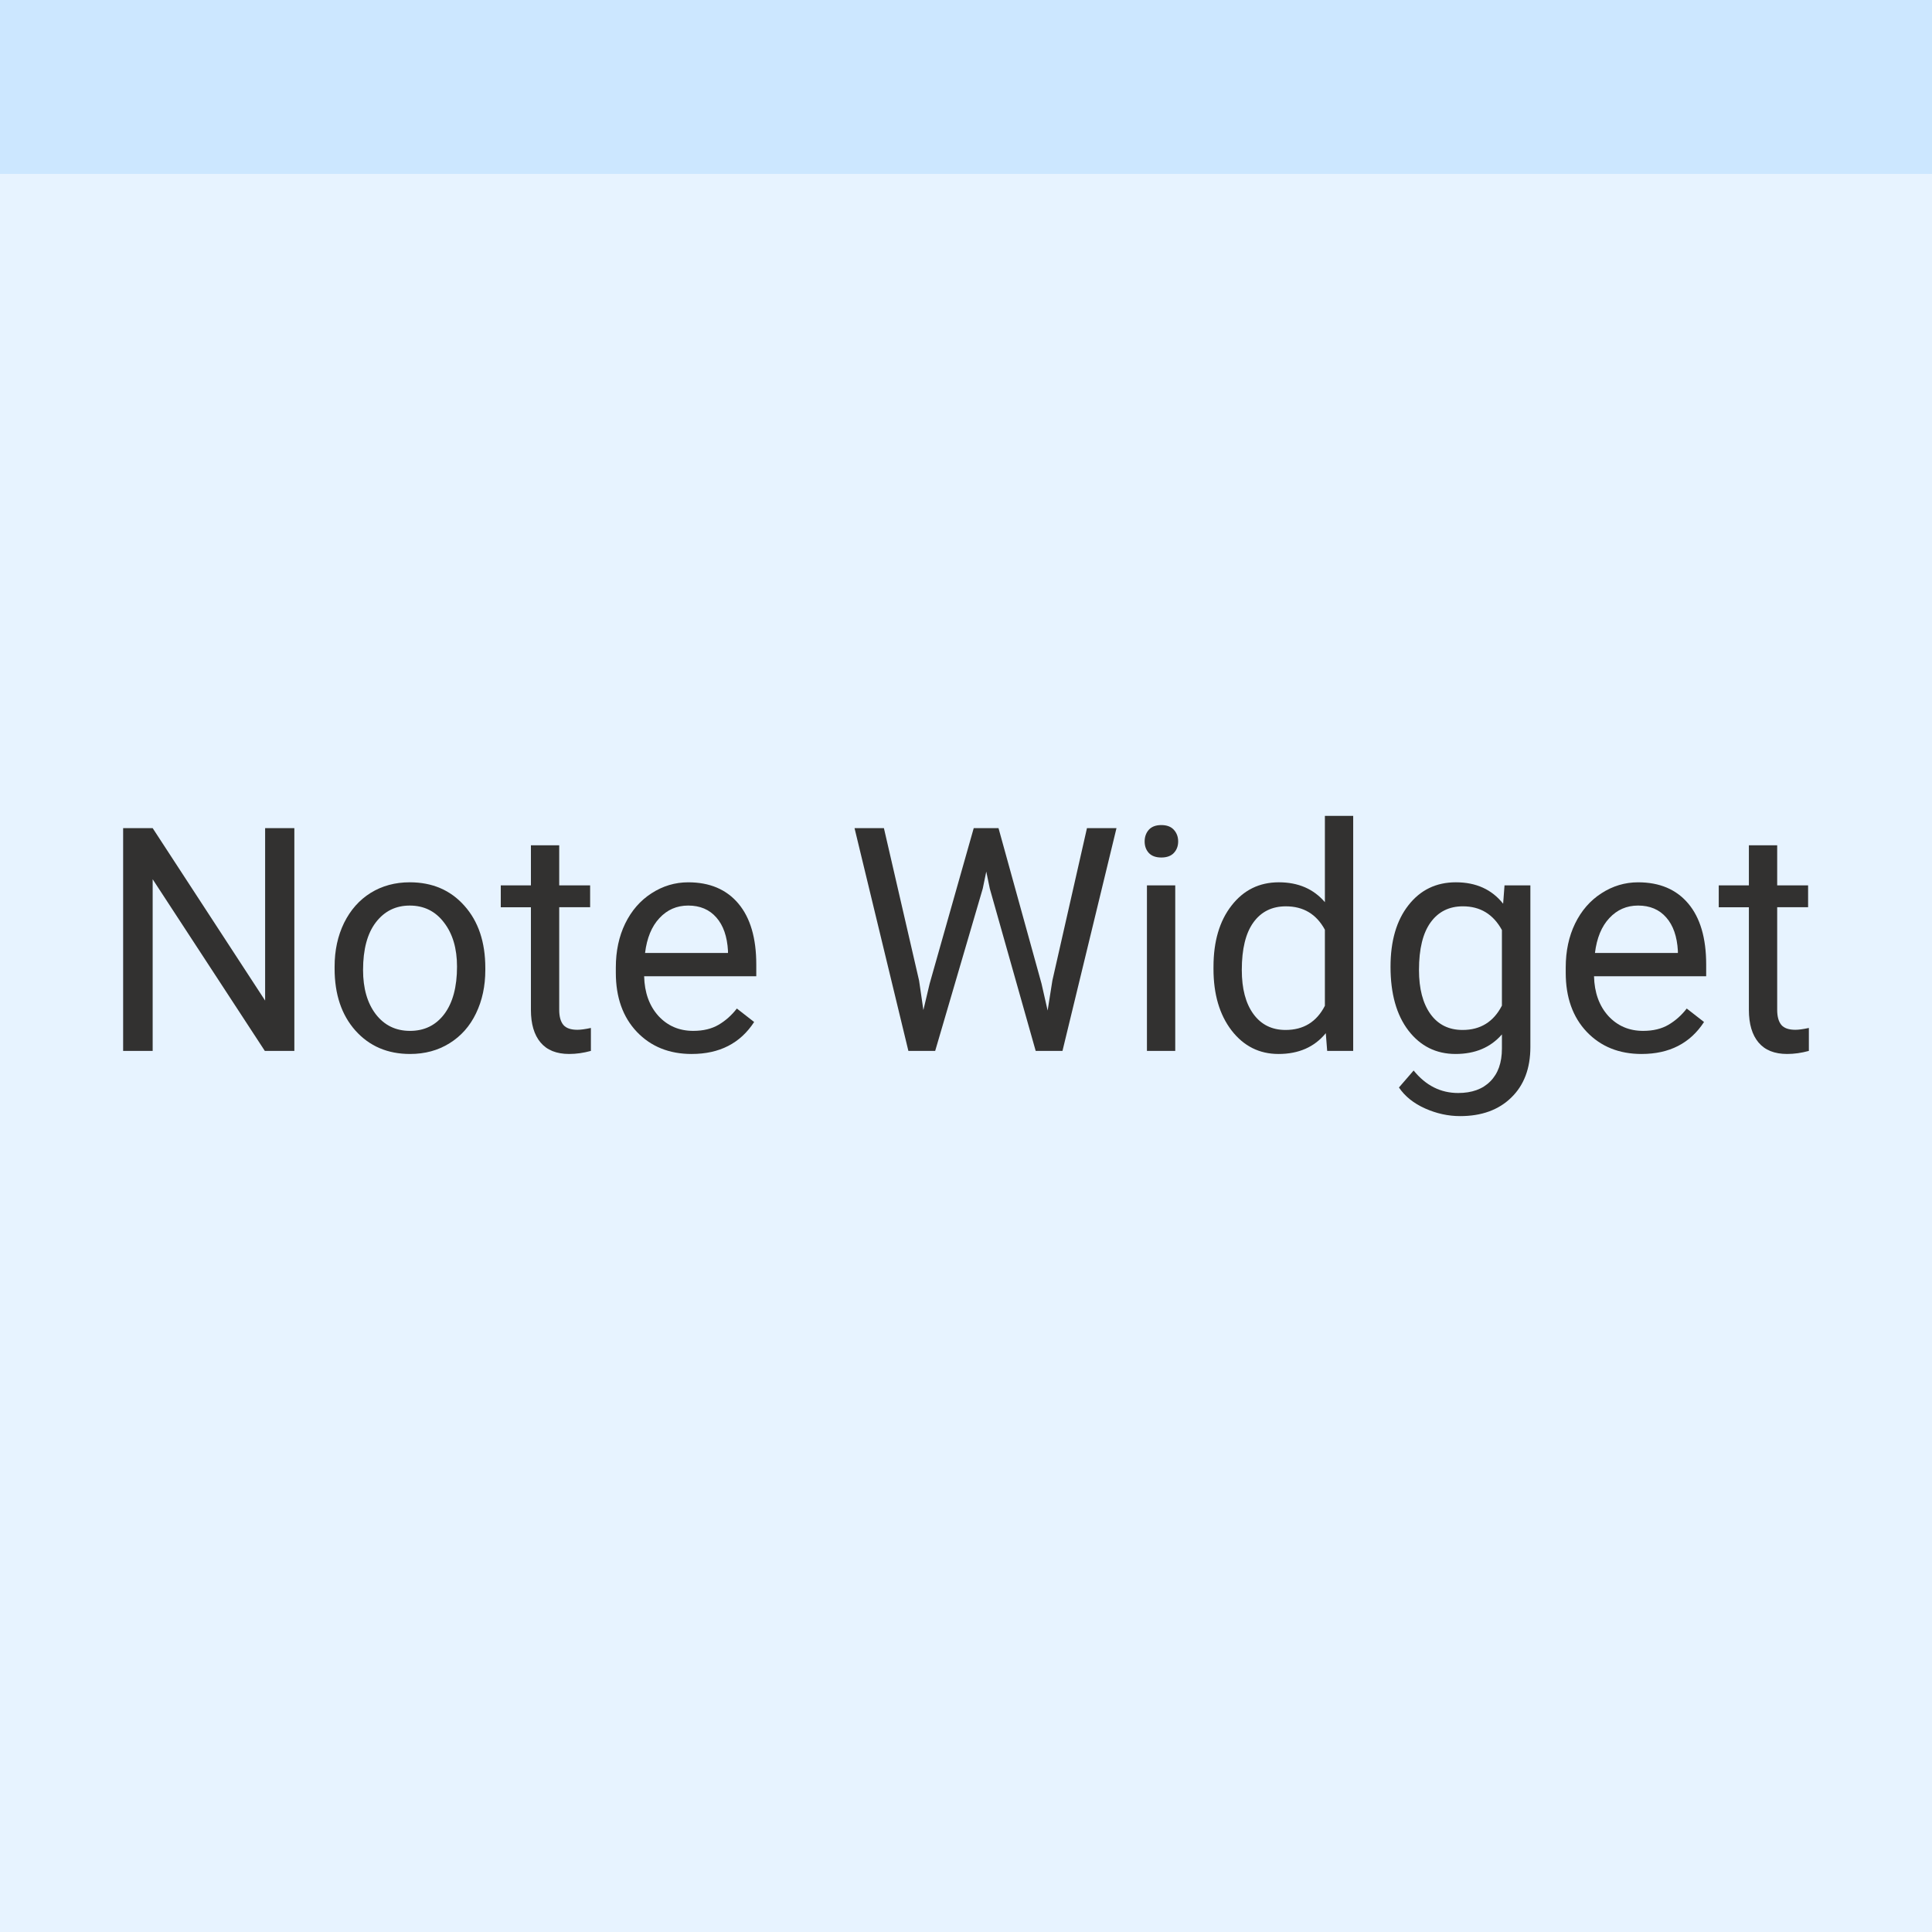 <?xml version="1.0" encoding="UTF-8" standalone="no"?>
<svg
   xmlns:dc="http://purl.org/dc/elements/1.1/"
   xmlns:cc="http://creativecommons.org/ns#"
   xmlns:rdf="http://www.w3.org/1999/02/22-rdf-syntax-ns#"
   xmlns:svg="http://www.w3.org/2000/svg"
   xmlns="http://www.w3.org/2000/svg"
   xmlns:sodipodi="http://sodipodi.sourceforge.net/DTD/sodipodi-0.dtd"
   xmlns:inkscape="http://www.inkscape.org/namespaces/inkscape"
   viewBox="0 0 200 200"
   width="200mm"
   height="200mm"
   version="1.2"
   id="svg150"
   sodipodi:docname="note_appwidget_preview.svg"
   inkscape:version="1.0 (4035a4fb49, 2020-05-01)">
  <sodipodi:namedview
     inkscape:document-rotation="0"
     pagecolor="#ffffff"
     bordercolor="#666666"
     borderopacity="1"
     objecttolerance="10"
     gridtolerance="10"
     guidetolerance="10"
     inkscape:pageopacity="0"
     inkscape:pageshadow="2"
     inkscape:window-width="1600"
     inkscape:window-height="877"
     id="namedview152"
     showgrid="false"
     fit-margin-top="0"
     fit-margin-left="0"
     fit-margin-right="0"
     fit-margin-bottom="0"
     inkscape:zoom="0.44374928"
     inkscape:cx="998.01956"
     inkscape:cy="585.48784"
     inkscape:window-x="1072"
     inkscape:window-y="843"
     inkscape:window-maximized="1"
     inkscape:current-layer="svg150" />
  <title
     id="title2">Qt Svg Document</title>
  <desc
     id="desc4">Generated with Qt</desc>
  <defs
     id="defs6" />
  <g
     style="fill-rule:evenodd"
     id="g8"
     font-style="normal"
     font-weight="400"
     font-size="8.25px"
     font-family="'MS Shell Dlg 2'"
     stroke-linejoin="bevel"
     stroke-linecap="square"
     stroke-width="1"
     vector-effect="non-scaling-stroke"
     stroke-opacity="1"
     stroke="#000000"
     fill-opacity="1"
     fill="#000000" />
  <g
     style="fill-rule:evenodd"
     id="g10"
     font-style="normal"
     font-weight="400"
     font-size="8.25px"
     font-family="'MS Shell Dlg 2'"
     stroke-linejoin="bevel"
     stroke-linecap="square"
     stroke-width="1"
     vector-effect="non-scaling-stroke"
     stroke-opacity="1"
     stroke="#000000"
     fill-opacity="1"
     fill="#000000" />
  <g
     style="fill-rule:evenodd"
     id="g16"
     font-style="normal"
     font-weight="400"
     font-size="8.25px"
     font-family="'MS Shell Dlg 2'"
     stroke-linejoin="bevel"
     stroke-linecap="square"
     stroke-width="1"
     vector-effect="non-scaling-stroke"
     stroke-opacity="1"
     stroke="#000000"
     fill-opacity="1"
     fill="#000000" />
  <g
     style="fill-rule:evenodd"
     id="g18"
     font-style="normal"
     font-weight="400"
     font-size="8.25px"
     font-family="'MS Shell Dlg 2'"
     stroke-linejoin="bevel"
     stroke-linecap="square"
     stroke-width="1"
     vector-effect="non-scaling-stroke"
     stroke-opacity="1"
     stroke="#000000"
     fill-opacity="1"
     fill="#000000" />
  <g
     style="fill-rule:evenodd;stroke-width:1;stroke-linecap:square;stroke-linejoin:bevel"
     id="g22"
     font-style="normal"
     font-weight="400"
     font-size="8.25px"
     font-family="'MS Shell Dlg 2'"
     stroke="none"
     fill-opacity="1"
     fill="#e7f3ff">
    <path
       id="path20"
       d="M 0,0 H 200 V 200 H 0 V 0"
       fill-rule="evenodd" />
  </g>
  <g
     style="fill-rule:evenodd"
     id="g24"
     font-style="normal"
     font-weight="400"
     font-size="8.25px"
     font-family="'MS Shell Dlg 2'"
     stroke-linejoin="bevel"
     stroke-linecap="square"
     stroke-width="1"
     vector-effect="non-scaling-stroke"
     stroke-opacity="1"
     stroke="#000000"
     fill-opacity="1"
     fill="#000000" />
  <g
     style="fill-rule:evenodd"
     id="g26"
     font-style="normal"
     font-weight="400"
     font-size="8.25px"
     font-family="'MS Shell Dlg 2'"
     stroke-linejoin="bevel"
     stroke-linecap="square"
     stroke-width="1"
     vector-effect="non-scaling-stroke"
     stroke-opacity="1"
     stroke="#000000"
     fill-opacity="1"
     fill="#000000" />
  <g
     style="fill-rule:evenodd"
     id="g28"
     font-style="normal"
     font-weight="400"
     font-size="8.25px"
     font-family="'MS Shell Dlg 2'"
     stroke-linejoin="bevel"
     stroke-linecap="square"
     stroke-width="1"
     vector-effect="non-scaling-stroke"
     stroke-opacity="1"
     stroke="#000000"
     fill-opacity="1"
     fill="#000000" />
  <g
     style="fill-rule:evenodd"
     id="g30"
     font-style="normal"
     font-weight="400"
     font-size="8.25px"
     font-family="'MS Shell Dlg 2'"
     stroke-linejoin="bevel"
     stroke-linecap="square"
     stroke-width="1"
     vector-effect="non-scaling-stroke"
     stroke-opacity="1"
     stroke="#000000"
     fill-opacity="1"
     fill="#000000" />
  <g
     transform="scale(1,3)"
     style="fill-rule:evenodd;stroke-width:1;stroke-linecap:square;stroke-linejoin:bevel"
     id="g34"
     font-style="normal"
     font-weight="400"
     font-size="8.25px"
     font-family="'MS Shell Dlg 2'"
     stroke="none"
     fill-opacity="1"
     fill="#cce7ff">
    <path
       id="path32"
       d="M 0,0 H 200 V 6 H 0 V 0"
       fill-rule="evenodd" />
  </g>
  <g
     style="fill-rule:evenodd"
     id="g40"
     font-style="normal"
     font-weight="400"
     font-size="14px"
     font-family="system-ui"
     stroke-linejoin="bevel"
     stroke-linecap="square"
     stroke-width="1"
     vector-effect="non-scaling-stroke"
     stroke-opacity="1"
     stroke="#323130"
     fill-opacity="1"
     fill="#323130" />
  <g
     style="fill-rule:evenodd"
     id="g42"
     font-style="normal"
     font-weight="400"
     font-size="14px"
     font-family="system-ui"
     stroke-linejoin="bevel"
     stroke-linecap="square"
     stroke-width="1"
     vector-effect="non-scaling-stroke"
     stroke-opacity="1"
     stroke="#323130"
     fill-opacity="1"
     fill="#323130" />
  <g
     style="fill-rule:evenodd"
     id="g44"
     font-style="normal"
     font-weight="400"
     font-size="8.25px"
     font-family="'MS Shell Dlg 2'"
     stroke-linejoin="bevel"
     stroke-linecap="square"
     stroke-width="1"
     vector-effect="non-scaling-stroke"
     stroke-opacity="1"
     stroke="#000000"
     fill-opacity="1"
     fill="#000000" />
  <g
     style="fill-rule:evenodd"
     id="g46"
     font-style="normal"
     font-weight="400"
     font-size="8.25px"
     font-family="'MS Shell Dlg 2'"
     stroke-linejoin="bevel"
     stroke-linecap="square"
     stroke-width="1"
     vector-effect="non-scaling-stroke"
     stroke-opacity="1"
     stroke="#000000"
     fill-opacity="1"
     fill="#000000" />
  <g
     style="fill-rule:evenodd"
     id="g48"
     font-style="normal"
     font-weight="400"
     font-size="8.25px"
     font-family="'MS Shell Dlg 2'"
     stroke-linejoin="bevel"
     stroke-linecap="square"
     stroke-width="1"
     vector-effect="non-scaling-stroke"
     stroke-opacity="1"
     stroke="#000000"
     fill-opacity="1"
     fill="#000000" />
  <g
     style="fill-rule:evenodd"
     id="g50"
     font-style="normal"
     font-weight="400"
     font-size="8.25px"
     font-family="'MS Shell Dlg 2'"
     stroke-linejoin="bevel"
     stroke-linecap="square"
     stroke-width="1"
     vector-effect="non-scaling-stroke"
     stroke-opacity="1"
     stroke="#000000"
     fill-opacity="1"
     fill="#000000" />
  <g
     style="fill-rule:evenodd"
     id="g52"
     font-style="normal"
     font-weight="400"
     font-size="8.25px"
     font-family="'MS Shell Dlg 2'"
     stroke-linejoin="bevel"
     stroke-linecap="square"
     stroke-width="1"
     vector-effect="non-scaling-stroke"
     stroke-opacity="1"
     stroke="#000000"
     fill-opacity="1"
     fill="#000000" />
  <g
     style="fill-rule:evenodd"
     id="g54"
     font-style="normal"
     font-weight="400"
     font-size="8.25px"
     font-family="'MS Shell Dlg 2'"
     stroke-linejoin="bevel"
     stroke-linecap="square"
     stroke-width="1"
     vector-effect="non-scaling-stroke"
     stroke-opacity="1"
     stroke="#000000"
     fill-opacity="1"
     fill="#000000" />
  <g
     style="fill-rule:evenodd"
     id="g56"
     font-style="normal"
     font-weight="400"
     font-size="8.25px"
     font-family="'MS Shell Dlg 2'"
     stroke-linejoin="bevel"
     stroke-linecap="square"
     stroke-width="1"
     vector-effect="non-scaling-stroke"
     stroke-opacity="1"
     stroke="#000000"
     fill-opacity="1"
     fill="#000000" />
  <g
     style="fill-rule:evenodd"
     id="g58"
     font-style="normal"
     font-weight="400"
     font-size="8.25px"
     font-family="'MS Shell Dlg 2'"
     stroke-linejoin="bevel"
     stroke-linecap="square"
     stroke-width="1"
     vector-effect="non-scaling-stroke"
     stroke-opacity="1"
     stroke="#000000"
     fill-opacity="1"
     fill="#000000" />
  <g
     style="fill-rule:evenodd"
     id="g60"
     font-style="normal"
     font-weight="400"
     font-size="8.25px"
     font-family="'MS Shell Dlg 2'"
     stroke-linejoin="bevel"
     stroke-linecap="square"
     stroke-width="1"
     vector-effect="non-scaling-stroke"
     stroke-opacity="1"
     stroke="#000000"
     fill-opacity="1"
     fill="#000000" />
  <g
     style="fill-rule:evenodd"
     id="g62"
     font-style="normal"
     font-weight="400"
     font-size="8.25px"
     font-family="'MS Shell Dlg 2'"
     stroke-linejoin="bevel"
     stroke-linecap="square"
     stroke-width="1"
     vector-effect="non-scaling-stroke"
     stroke-opacity="1"
     stroke="#000000"
     fill-opacity="1"
     fill="#000000" />
  <g
     style="fill-rule:evenodd"
     id="g64"
     font-style="normal"
     font-weight="400"
     font-size="8.25px"
     font-family="'MS Shell Dlg 2'"
     stroke-linejoin="bevel"
     stroke-linecap="square"
     stroke-width="1"
     vector-effect="non-scaling-stroke"
     stroke-opacity="1"
     stroke="#000000"
     fill-opacity="1"
     fill="#000000" />
  <g
     style="fill-rule:evenodd"
     id="g66"
     font-style="normal"
     font-weight="400"
     font-size="8.25px"
     font-family="'MS Shell Dlg 2'"
     stroke-linejoin="bevel"
     stroke-linecap="square"
     stroke-width="1"
     vector-effect="non-scaling-stroke"
     stroke-opacity="1"
     stroke="#000000"
     fill-opacity="1"
     fill="#000000" />
  <g
     style="fill-rule:evenodd"
     id="g68"
     font-style="normal"
     font-weight="400"
     font-size="8.25px"
     font-family="'MS Shell Dlg 2'"
     stroke-linejoin="bevel"
     stroke-linecap="square"
     stroke-width="1"
     vector-effect="non-scaling-stroke"
     stroke-opacity="1"
     stroke="#000000"
     fill-opacity="1"
     fill="#000000" />
  <g
     style="fill-rule:evenodd"
     id="g70"
     font-style="normal"
     font-weight="400"
     font-size="8.25px"
     font-family="'MS Shell Dlg 2'"
     stroke-linejoin="bevel"
     stroke-linecap="square"
     stroke-width="1"
     vector-effect="non-scaling-stroke"
     stroke-opacity="1"
     stroke="#000000"
     fill-opacity="1"
     fill="#000000" />
  <g
     style="fill-rule:evenodd"
     id="g72"
     font-style="normal"
     font-weight="400"
     font-size="8.25px"
     font-family="'MS Shell Dlg 2'"
     stroke-linejoin="bevel"
     stroke-linecap="square"
     stroke-width="1"
     vector-effect="non-scaling-stroke"
     stroke-opacity="1"
     stroke="#000000"
     fill-opacity="1"
     fill="#000000" />
  <g
     style="fill-rule:evenodd"
     id="g74"
     font-style="normal"
     font-weight="400"
     font-size="8.25px"
     font-family="'MS Shell Dlg 2'"
     stroke-linejoin="bevel"
     stroke-linecap="square"
     stroke-width="1"
     vector-effect="non-scaling-stroke"
     stroke-opacity="1"
     stroke="#000000"
     fill-opacity="1"
     fill="#000000" />
  <g
     style="fill-rule:evenodd"
     id="g76"
     font-style="normal"
     font-weight="400"
     font-size="8.25px"
     font-family="'MS Shell Dlg 2'"
     stroke-linejoin="bevel"
     stroke-linecap="square"
     stroke-width="1"
     vector-effect="non-scaling-stroke"
     stroke-opacity="1"
     stroke="#000000"
     fill-opacity="1"
     fill="#000000" />
  <g
     style="fill-rule:evenodd"
     id="g78"
     font-style="normal"
     font-weight="400"
     font-size="8.25px"
     font-family="'MS Shell Dlg 2'"
     stroke-linejoin="bevel"
     stroke-linecap="square"
     stroke-width="1"
     vector-effect="non-scaling-stroke"
     stroke-opacity="1"
     stroke="#000000"
     fill-opacity="1"
     fill="#000000" />
  <g
     style="fill-rule:evenodd"
     id="g80"
     font-style="normal"
     font-weight="400"
     font-size="8.25px"
     font-family="'MS Shell Dlg 2'"
     stroke-linejoin="bevel"
     stroke-linecap="square"
     stroke-width="1"
     vector-effect="non-scaling-stroke"
     stroke-opacity="1"
     stroke="#000000"
     fill-opacity="1"
     fill="#000000" />
  <g
     style="fill-rule:evenodd"
     id="g82"
     font-style="normal"
     font-weight="400"
     font-size="8.25px"
     font-family="'MS Shell Dlg 2'"
     stroke-linejoin="bevel"
     stroke-linecap="square"
     stroke-width="1"
     vector-effect="non-scaling-stroke"
     stroke-opacity="1"
     stroke="#000000"
     fill-opacity="1"
     fill="#000000" />
  <g
     style="fill-rule:evenodd"
     id="g84"
     font-style="normal"
     font-weight="400"
     font-size="8.25px"
     font-family="'MS Shell Dlg 2'"
     stroke-linejoin="bevel"
     stroke-linecap="square"
     stroke-width="1"
     vector-effect="non-scaling-stroke"
     stroke-opacity="1"
     stroke="#000000"
     fill-opacity="1"
     fill="#000000" />
  <g
     style="fill-rule:evenodd"
     id="g86"
     font-style="normal"
     font-weight="400"
     font-size="8.25px"
     font-family="'MS Shell Dlg 2'"
     stroke-linejoin="bevel"
     stroke-linecap="square"
     stroke-width="1"
     vector-effect="non-scaling-stroke"
     stroke-opacity="1"
     stroke="#000000"
     fill-opacity="1"
     fill="#000000" />
  <g
     style="fill-rule:evenodd"
     id="g88"
     font-style="normal"
     font-weight="400"
     font-size="8.25px"
     font-family="'MS Shell Dlg 2'"
     stroke-linejoin="bevel"
     stroke-linecap="square"
     stroke-width="1"
     vector-effect="non-scaling-stroke"
     stroke-opacity="1"
     stroke="#000000"
     fill-opacity="1"
     fill="#000000" />
  <g
     style="fill-rule:evenodd"
     id="g90"
     font-style="normal"
     font-weight="400"
     font-size="8.25px"
     font-family="'MS Shell Dlg 2'"
     stroke-linejoin="bevel"
     stroke-linecap="square"
     stroke-width="1"
     vector-effect="non-scaling-stroke"
     stroke-opacity="1"
     stroke="#000000"
     fill-opacity="1"
     fill="#000000" />
  <g
     style="fill-rule:evenodd"
     id="g92"
     font-style="normal"
     font-weight="400"
     font-size="8.25px"
     font-family="'MS Shell Dlg 2'"
     stroke-linejoin="bevel"
     stroke-linecap="square"
     stroke-width="1"
     vector-effect="non-scaling-stroke"
     stroke-opacity="1"
     stroke="#000000"
     fill-opacity="1"
     fill="#000000" />
  <g
     style="fill-rule:evenodd"
     id="g94"
     font-style="normal"
     font-weight="400"
     font-size="8.25px"
     font-family="'MS Shell Dlg 2'"
     stroke-linejoin="bevel"
     stroke-linecap="square"
     stroke-width="1"
     vector-effect="non-scaling-stroke"
     stroke-opacity="1"
     stroke="#000000"
     fill-opacity="1"
     fill="#000000" />
  <g
     style="fill-rule:evenodd"
     id="g96"
     font-style="normal"
     font-weight="400"
     font-size="8.25px"
     font-family="'MS Shell Dlg 2'"
     stroke-linejoin="bevel"
     stroke-linecap="square"
     stroke-width="1"
     vector-effect="non-scaling-stroke"
     stroke-opacity="1"
     stroke="#000000"
     fill-opacity="1"
     fill="#000000" />
  <g
     style="fill-rule:evenodd"
     id="g98"
     font-style="normal"
     font-weight="400"
     font-size="8.25px"
     font-family="'MS Shell Dlg 2'"
     stroke-linejoin="bevel"
     stroke-linecap="square"
     stroke-width="1"
     vector-effect="non-scaling-stroke"
     stroke-opacity="1"
     stroke="#000000"
     fill-opacity="1"
     fill="#000000" />
  <g
     style="fill-rule:evenodd"
     id="g100"
     font-style="normal"
     font-weight="400"
     font-size="8.25px"
     font-family="'MS Shell Dlg 2'"
     stroke-linejoin="bevel"
     stroke-linecap="square"
     stroke-width="1"
     vector-effect="non-scaling-stroke"
     stroke-opacity="1"
     stroke="#000000"
     fill-opacity="1"
     fill="#000000" />
  <g
     style="fill-rule:evenodd"
     id="g102"
     font-style="normal"
     font-weight="400"
     font-size="8.25px"
     font-family="'MS Shell Dlg 2'"
     stroke-linejoin="bevel"
     stroke-linecap="square"
     stroke-width="1"
     vector-effect="non-scaling-stroke"
     stroke-opacity="1"
     stroke="#000000"
     fill-opacity="1"
     fill="#000000" />
  <g
     style="fill-rule:evenodd"
     id="g104"
     font-style="normal"
     font-weight="400"
     font-size="8.25px"
     font-family="'MS Shell Dlg 2'"
     stroke-linejoin="bevel"
     stroke-linecap="square"
     stroke-width="1"
     vector-effect="non-scaling-stroke"
     stroke-opacity="1"
     stroke="#000000"
     fill-opacity="1"
     fill="#000000" />
  <g
     style="fill-rule:evenodd"
     id="g106"
     font-style="normal"
     font-weight="400"
     font-size="8.25px"
     font-family="'MS Shell Dlg 2'"
     stroke-linejoin="bevel"
     stroke-linecap="square"
     stroke-width="1"
     vector-effect="non-scaling-stroke"
     stroke-opacity="1"
     stroke="#000000"
     fill-opacity="1"
     fill="#000000" />
  <g
     style="fill-rule:evenodd"
     id="g108"
     font-style="normal"
     font-weight="400"
     font-size="8.25px"
     font-family="'MS Shell Dlg 2'"
     stroke-linejoin="bevel"
     stroke-linecap="square"
     stroke-width="1"
     vector-effect="non-scaling-stroke"
     stroke-opacity="1"
     stroke="#000000"
     fill-opacity="1"
     fill="#000000" />
  <g
     style="fill-rule:evenodd"
     id="g110"
     font-style="normal"
     font-weight="400"
     font-size="8.25px"
     font-family="'MS Shell Dlg 2'"
     stroke-linejoin="bevel"
     stroke-linecap="square"
     stroke-width="1"
     vector-effect="non-scaling-stroke"
     stroke-opacity="1"
     stroke="#000000"
     fill-opacity="1"
     fill="#000000" />
  <g
     style="fill-rule:evenodd"
     id="g112"
     font-style="normal"
     font-weight="400"
     font-size="8.25px"
     font-family="'MS Shell Dlg 2'"
     stroke-linejoin="bevel"
     stroke-linecap="square"
     stroke-width="1"
     vector-effect="non-scaling-stroke"
     stroke-opacity="1"
     stroke="#000000"
     fill-opacity="1"
     fill="#000000" />
  <g
     style="fill-rule:evenodd"
     id="g114"
     font-style="normal"
     font-weight="400"
     font-size="8.25px"
     font-family="'MS Shell Dlg 2'"
     stroke-linejoin="bevel"
     stroke-linecap="square"
     stroke-width="1"
     vector-effect="non-scaling-stroke"
     stroke-opacity="1"
     stroke="#000000"
     fill-opacity="1"
     fill="#000000" />
  <g
     style="fill-rule:evenodd"
     id="g116"
     font-style="normal"
     font-weight="400"
     font-size="8.25px"
     font-family="'MS Shell Dlg 2'"
     stroke-linejoin="bevel"
     stroke-linecap="square"
     stroke-width="1"
     vector-effect="non-scaling-stroke"
     stroke-opacity="1"
     stroke="#000000"
     fill-opacity="1"
     fill="#000000" />
  <g
     style="fill-rule:evenodd"
     id="g118"
     font-style="normal"
     font-weight="400"
     font-size="8.25px"
     font-family="'MS Shell Dlg 2'"
     stroke-linejoin="bevel"
     stroke-linecap="square"
     stroke-width="1"
     vector-effect="non-scaling-stroke"
     stroke-opacity="1"
     stroke="#000000"
     fill-opacity="1"
     fill="#000000" />
  <g
     style="fill-rule:evenodd"
     id="g120"
     font-style="normal"
     font-weight="400"
     font-size="8.25px"
     font-family="'MS Shell Dlg 2'"
     stroke-linejoin="bevel"
     stroke-linecap="square"
     stroke-width="1"
     vector-effect="non-scaling-stroke"
     stroke-opacity="1"
     stroke="#000000"
     fill-opacity="1"
     fill="#000000" />
  <g
     style="fill-rule:evenodd"
     id="g122"
     font-style="normal"
     font-weight="400"
     font-size="8.25px"
     font-family="'MS Shell Dlg 2'"
     stroke-linejoin="bevel"
     stroke-linecap="square"
     stroke-width="1"
     vector-effect="non-scaling-stroke"
     stroke-opacity="1"
     stroke="#000000"
     fill-opacity="1"
     fill="#000000" />
  <g
     style="fill-rule:evenodd"
     id="g124"
     font-style="normal"
     font-weight="400"
     font-size="8.25px"
     font-family="'MS Shell Dlg 2'"
     stroke-linejoin="bevel"
     stroke-linecap="square"
     stroke-width="1"
     vector-effect="non-scaling-stroke"
     stroke-opacity="1"
     stroke="#000000"
     fill-opacity="1"
     fill="#000000" />
  <g
     style="fill-rule:evenodd"
     id="g126"
     font-style="normal"
     font-weight="400"
     font-size="8.25px"
     font-family="'MS Shell Dlg 2'"
     stroke-linejoin="bevel"
     stroke-linecap="square"
     stroke-width="1"
     vector-effect="non-scaling-stroke"
     stroke-opacity="1"
     stroke="#000000"
     fill-opacity="1"
     fill="#000000" />
  <g
     aria-label="Note Widget"
     id="text128"
     style="font-style:normal;font-weight:400;font-size:32.44px;font-family:system-ui;fill:#323130;fill-opacity:1;fill-rule:evenodd;stroke:none;stroke-width:2.317;stroke-linecap:square;stroke-linejoin:bevel;stroke-opacity:1">
    <path
       d="M 30.472,108.791 H 27.415 L 15.804,91.019 v 17.772 H 12.747 V 85.728 h 3.057 L 27.446,103.58 V 85.728 h 3.025 z"
       style="font-style:normal;font-variant:normal;font-weight:normal;font-stretch:normal;font-family:Roboto;-inkscape-font-specification:Roboto;stroke-width:2.317"
       id="path121" />
    <path
       d="m 34.638,100.063 q 0,-2.519 0.982,-4.53 0.998,-2.012 2.756,-3.105 1.774,-1.093 4.039,-1.093 3.501,0 5.655,2.423 2.17,2.423 2.17,6.447 v 0.206 q 0,2.503 -0.966,4.498 -0.95,1.98 -2.74,3.089 -1.774,1.109 -4.087,1.109 -3.485,0 -5.655,-2.423 -2.154,-2.423 -2.154,-6.415 z m 2.946,0.348 q 0,2.851 1.315,4.578 1.331,1.727 3.548,1.727 2.233,0 3.548,-1.742 1.315,-1.758 1.315,-4.91 0,-2.819 -1.346,-4.562 -1.331,-1.758 -3.548,-1.758 -2.17,0 -3.501,1.727 -1.331,1.727 -1.331,4.942 z"
       style="font-style:normal;font-variant:normal;font-weight:normal;font-stretch:normal;font-family:Roboto;-inkscape-font-specification:Roboto;stroke-width:2.317"
       id="path123" />
    <path
       d="m 57.89,87.502 v 4.15 h 3.2 v 2.265 H 57.89 v 10.628 q 0,1.03 0.428,1.552 0.428,0.507 1.457,0.507 0.507,0 1.394,-0.19 v 2.376 q -1.156,0.317 -2.249,0.317 -1.964,0 -2.962,-1.188 -0.998,-1.188 -0.998,-3.374 V 93.918 h -3.12 v -2.265 h 3.12 v -4.15 z"
       style="font-style:normal;font-variant:normal;font-weight:normal;font-stretch:normal;font-family:Roboto;-inkscape-font-specification:Roboto;stroke-width:2.317"
       id="path125" />
    <path
       d="m 71.607,109.108 q -3.485,0 -5.671,-2.281 -2.186,-2.297 -2.186,-6.13 v -0.539 q 0,-2.55 0.966,-4.546 0.982,-2.012 2.724,-3.136 1.758,-1.14 3.802,-1.14 3.342,0 5.195,2.202 1.853,2.202 1.853,6.304 v 1.22 H 66.681 q 0.063,2.534 1.473,4.102 1.426,1.552 3.611,1.552 1.552,0 2.629,-0.634 1.077,-0.634 1.885,-1.679 l 1.79,1.394 q -2.154,3.31 -6.463,3.31 z M 71.243,93.743 q -1.774,0 -2.978,1.299 -1.204,1.283 -1.489,3.611 h 8.585 v -0.222 q -0.127,-2.233 -1.204,-3.453 -1.077,-1.235 -2.915,-1.235 z"
       style="font-style:normal;font-variant:normal;font-weight:normal;font-stretch:normal;font-family:Roboto;-inkscape-font-specification:Roboto;stroke-width:2.317"
       id="path127" />
    <path
       d="m 95.145,101.521 0.444,3.041 0.649,-2.74 4.562,-16.093 h 2.566 l 4.451,16.093 0.634,2.788 0.491,-3.105 3.58,-15.776 h 3.057 L 109.987,108.791 h -2.772 l -4.752,-16.806 -0.364,-1.758 -0.364,1.758 -4.926,16.806 H 94.036 L 88.461,85.728 h 3.041 z"
       style="font-style:normal;font-variant:normal;font-weight:normal;font-stretch:normal;font-family:Roboto;-inkscape-font-specification:Roboto;stroke-width:2.317"
       id="path129" />
    <path
       d="m 121.661,108.791 h -2.93 V 91.652 h 2.93 z m -3.168,-21.685 q 0,-0.713 0.428,-1.204 0.444,-0.491 1.299,-0.491 0.855,0 1.299,0.491 0.444,0.491 0.444,1.204 0,0.713 -0.444,1.188 -0.444,0.475 -1.299,0.475 -0.855,0 -1.299,-0.475 -0.428,-0.475 -0.428,-1.188 z"
       style="font-style:normal;font-variant:normal;font-weight:normal;font-stretch:normal;font-family:Roboto;-inkscape-font-specification:Roboto;stroke-width:2.317"
       id="path131" />
    <path
       d="m 125.621,100.079 q 0,-3.944 1.869,-6.336 1.869,-2.408 4.894,-2.408 3.01,0 4.768,2.059 v -8.934 h 2.93 v 24.33 h -2.693 l -0.143,-1.837 q -1.758,2.154 -4.894,2.154 -2.978,0 -4.863,-2.439 -1.869,-2.439 -1.869,-6.368 z m 2.93,0.333 q 0,2.915 1.204,4.562 1.204,1.647 3.326,1.647 2.788,0 4.071,-2.503 v -7.872 q -1.315,-2.423 -4.039,-2.423 -2.154,0 -3.358,1.663 -1.204,1.663 -1.204,4.926 z"
       style="font-style:normal;font-variant:normal;font-weight:normal;font-stretch:normal;font-family:Roboto;-inkscape-font-specification:Roboto;stroke-width:2.317"
       id="path133" />
    <path
       d="m 143.947,100.079 q 0,-4.007 1.853,-6.368 1.853,-2.376 4.91,-2.376 3.136,0 4.894,2.218 l 0.143,-1.901 h 2.677 V 108.379 q 0,3.326 -1.98,5.243 -1.964,1.917 -5.29,1.917 -1.853,0 -3.627,-0.792 -1.774,-0.792 -2.709,-2.17 l 1.521,-1.758 q 1.885,2.328 4.609,2.328 2.138,0 3.326,-1.204 1.204,-1.204 1.204,-3.39 v -1.473 q -1.758,2.027 -4.799,2.027 -3.01,0 -4.879,-2.423 -1.853,-2.423 -1.853,-6.605 z m 2.946,0.333 q 0,2.899 1.188,4.562 1.188,1.647 3.326,1.647 2.772,0 4.071,-2.519 v -7.825 q -1.346,-2.455 -4.039,-2.455 -2.138,0 -3.342,1.663 -1.204,1.663 -1.204,4.926 z"
       style="font-style:normal;font-variant:normal;font-weight:normal;font-stretch:normal;font-family:Roboto;-inkscape-font-specification:Roboto;stroke-width:2.317"
       id="path135" />
    <path
       d="m 169.94,109.108 q -3.485,0 -5.671,-2.281 -2.186,-2.297 -2.186,-6.13 v -0.539 q 0,-2.55 0.966,-4.546 0.982,-2.012 2.724,-3.136 1.758,-1.14 3.802,-1.14 3.342,0 5.195,2.202 1.853,2.202 1.853,6.304 v 1.22 h -11.611 q 0.063,2.534 1.473,4.102 1.426,1.552 3.611,1.552 1.552,0 2.629,-0.634 1.077,-0.634 1.885,-1.679 l 1.79,1.394 q -2.154,3.31 -6.463,3.31 z m -0.364,-15.365 q -1.774,0 -2.978,1.299 -1.204,1.283 -1.489,3.611 h 8.585 v -0.222 q -0.127,-2.233 -1.204,-3.453 -1.077,-1.235 -2.915,-1.235 z"
       style="font-style:normal;font-variant:normal;font-weight:normal;font-stretch:normal;font-family:Roboto;-inkscape-font-specification:Roboto;stroke-width:2.317"
       id="path137" />
    <path
       d="m 183.974,87.502 v 4.15 h 3.2 v 2.265 h -3.2 v 10.628 q 0,1.03 0.428,1.552 0.428,0.507 1.457,0.507 0.507,0 1.394,-0.19 v 2.376 q -1.156,0.317 -2.249,0.317 -1.964,0 -2.962,-1.188 -0.998,-1.188 -0.998,-3.374 V 93.918 h -3.12 v -2.265 h 3.12 v -4.15 z"
       style="font-style:normal;font-variant:normal;font-weight:normal;font-stretch:normal;font-family:Roboto;-inkscape-font-specification:Roboto;stroke-width:2.317"
       id="path139" />
  </g>
  <g
     style="fill-rule:evenodd"
     id="g132"
     font-style="normal"
     font-weight="400"
     font-size="14px"
     font-family="system-ui"
     stroke-linejoin="bevel"
     stroke-linecap="square"
     stroke-width="1"
     vector-effect="non-scaling-stroke"
     stroke-opacity="1"
     stroke="#323130"
     fill-opacity="1"
     fill="#323130" />
  <g
     style="fill-rule:evenodd"
     id="g134"
     font-style="normal"
     font-weight="400"
     font-size="14px"
     font-family="system-ui"
     stroke-linejoin="bevel"
     stroke-linecap="square"
     stroke-width="1"
     vector-effect="non-scaling-stroke"
     stroke-opacity="1"
     stroke="#323130"
     fill-opacity="1"
     fill="#323130" />
  <g
     style="fill-rule:evenodd"
     id="g136"
     font-style="normal"
     font-weight="400"
     font-size="8.25px"
     font-family="'MS Shell Dlg 2'"
     stroke-linejoin="bevel"
     stroke-linecap="square"
     stroke-width="1"
     vector-effect="non-scaling-stroke"
     stroke-opacity="1"
     stroke="#000000"
     fill-opacity="1"
     fill="#000000" />
  <g
     style="fill-rule:evenodd"
     id="g138"
     font-style="normal"
     font-weight="400"
     font-size="8.25px"
     font-family="'MS Shell Dlg 2'"
     stroke-linejoin="bevel"
     stroke-linecap="square"
     stroke-width="1"
     vector-effect="non-scaling-stroke"
     stroke-opacity="1"
     stroke="#000000"
     fill-opacity="1"
     fill="#000000" />
  <g
     style="fill-rule:evenodd"
     id="g140"
     font-style="normal"
     font-weight="400"
     font-size="8.25px"
     font-family="'MS Shell Dlg 2'"
     stroke-linejoin="bevel"
     stroke-linecap="square"
     stroke-width="1"
     vector-effect="non-scaling-stroke"
     stroke-opacity="1"
     stroke="#000000"
     fill-opacity="1"
     fill="#000000" />
  <g
     style="fill-rule:evenodd"
     id="g142"
     font-style="normal"
     font-weight="400"
     font-size="8.25px"
     font-family="'MS Shell Dlg 2'"
     stroke-linejoin="bevel"
     stroke-linecap="square"
     stroke-width="1"
     vector-effect="non-scaling-stroke"
     stroke-opacity="1"
     stroke="#000000"
     fill-opacity="1"
     fill="#000000" />
  <g
     style="fill-rule:evenodd"
     id="g144"
     font-style="normal"
     font-weight="400"
     font-size="8.25px"
     font-family="'MS Shell Dlg 2'"
     stroke-linejoin="bevel"
     stroke-linecap="square"
     stroke-width="1"
     vector-effect="non-scaling-stroke"
     stroke-opacity="1"
     stroke="#000000"
     fill-opacity="1"
     fill="#000000" />
  <g
     style="fill-rule:evenodd"
     id="g146"
     font-style="normal"
     font-weight="400"
     font-size="8.25px"
     font-family="'MS Shell Dlg 2'"
     stroke-linejoin="bevel"
     stroke-linecap="square"
     stroke-width="1"
     vector-effect="non-scaling-stroke"
     stroke-opacity="1"
     stroke="#000000"
     fill-opacity="1"
     fill="#000000" />
</svg>
